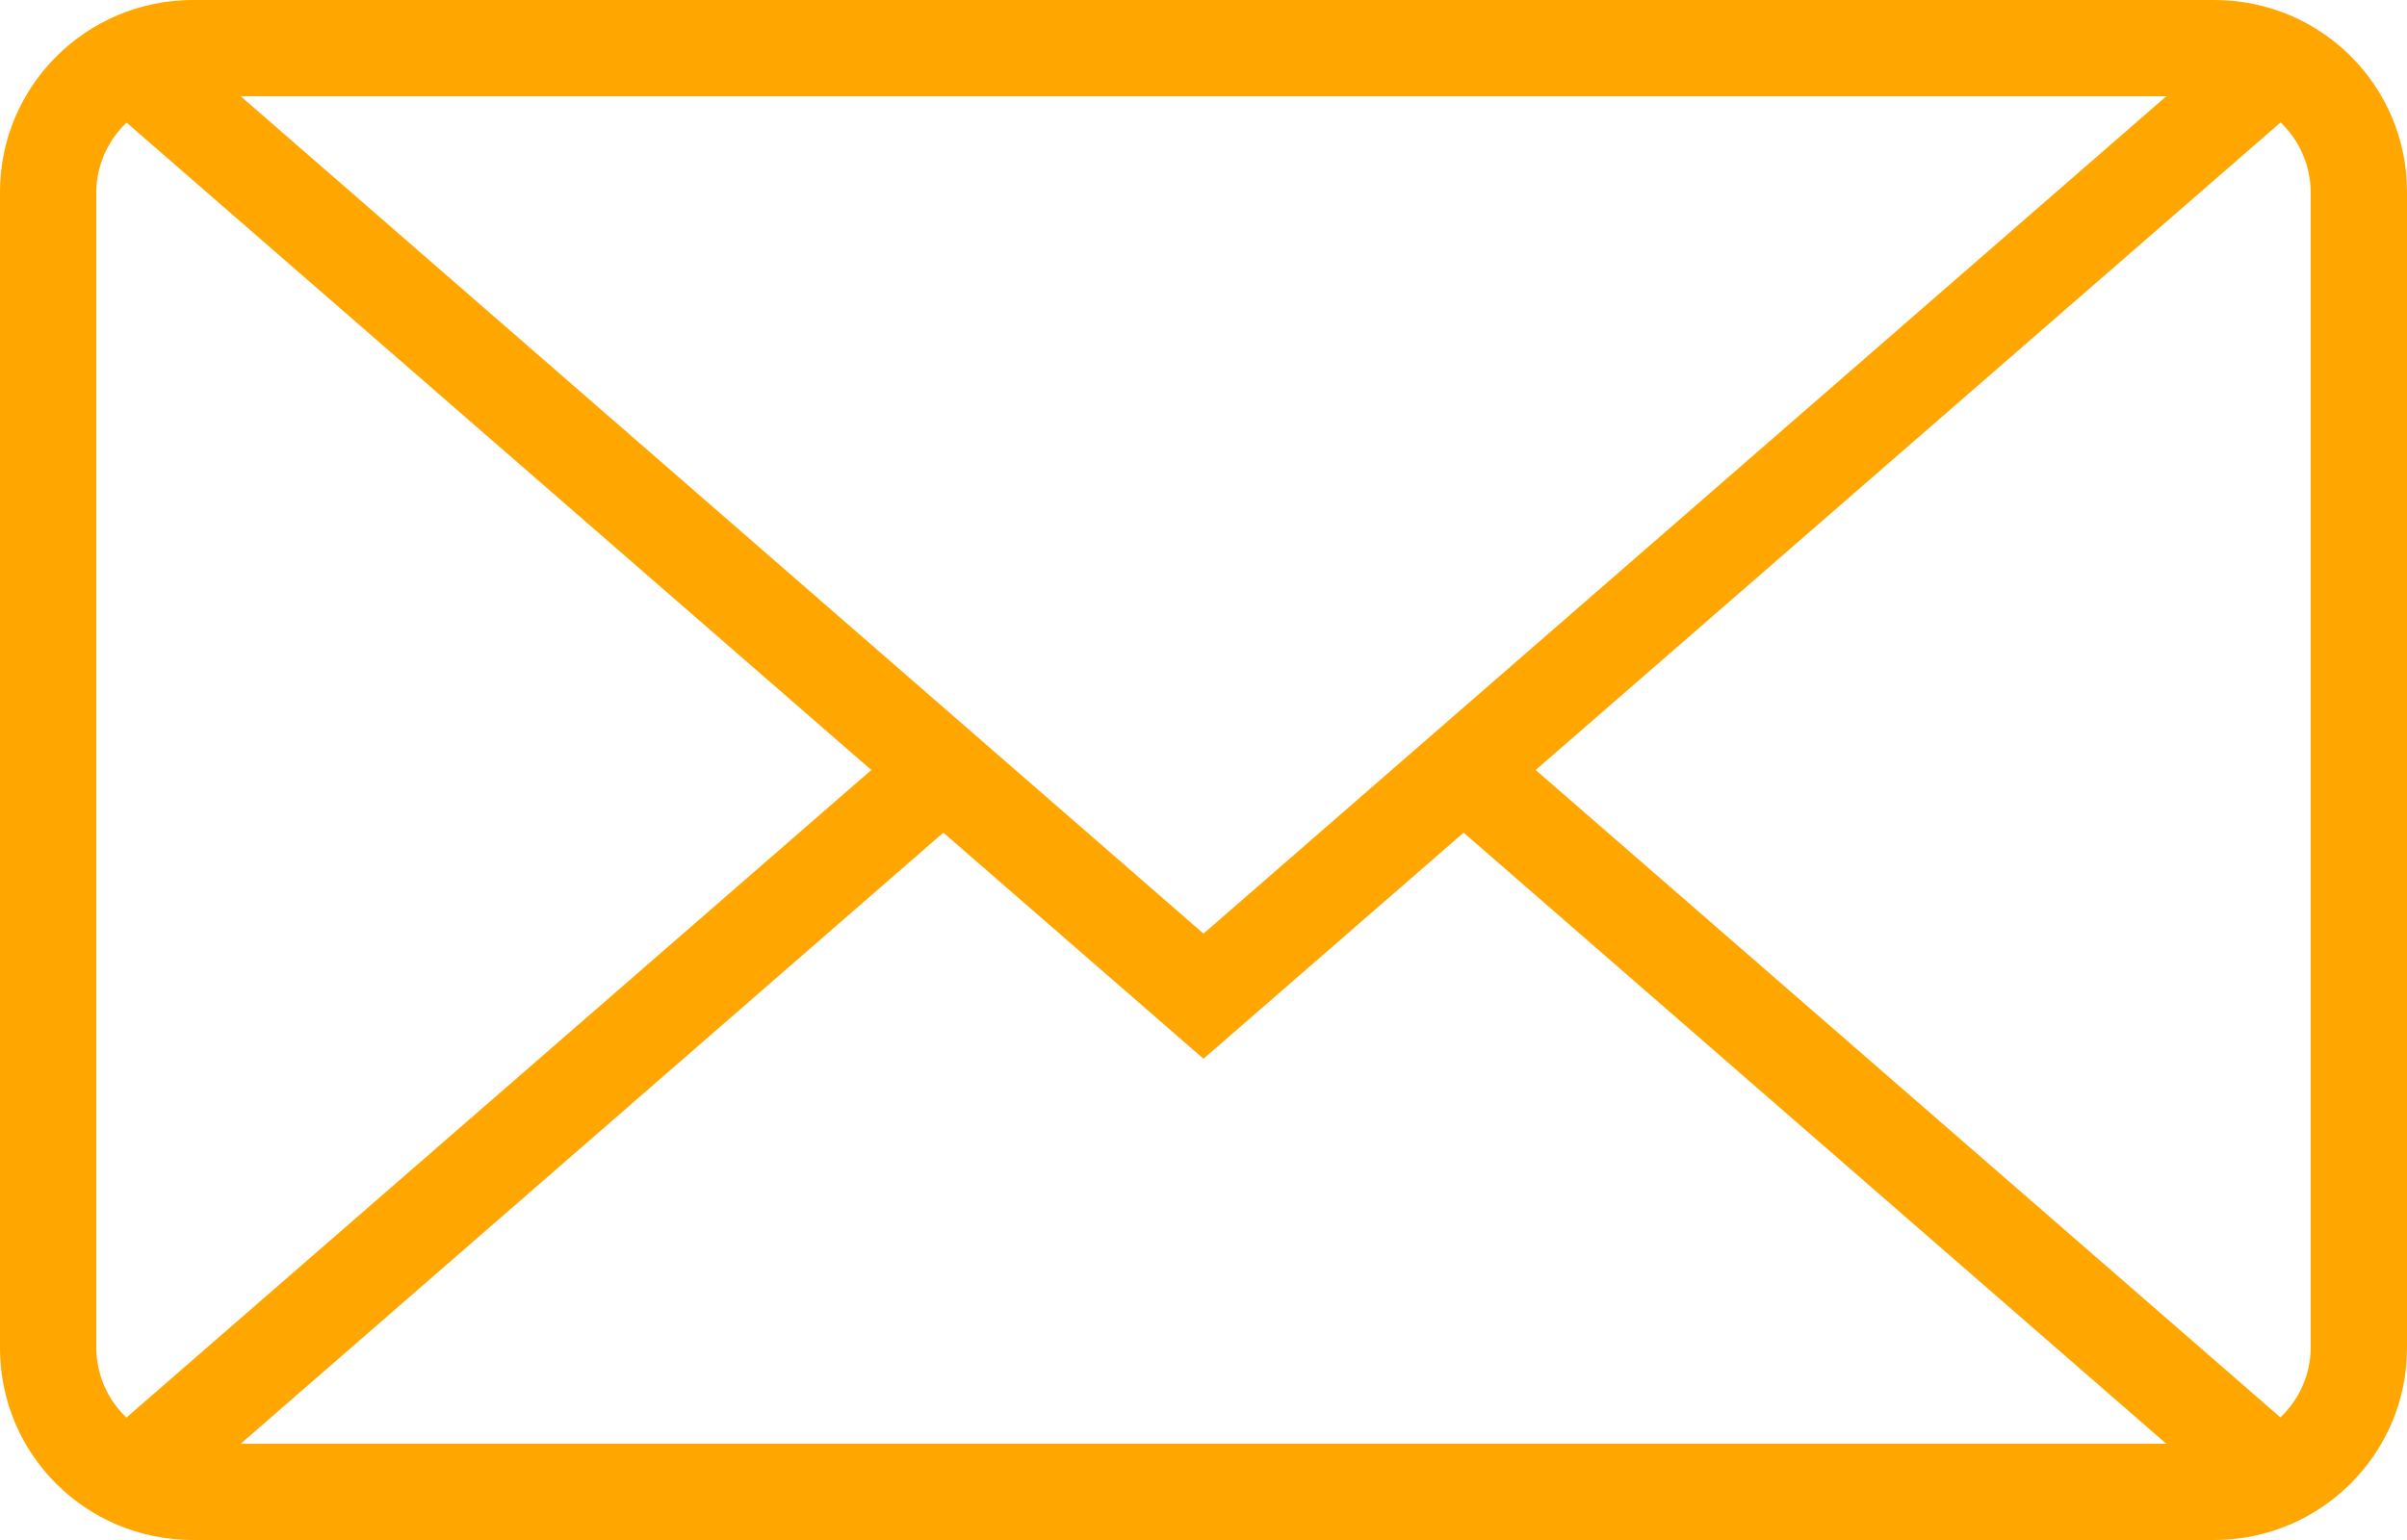 <?xml version="1.0" encoding="UTF-8"?>
<svg width="25px" height="16px" viewBox="0 0 25 16" version="1.1" xmlns="http://www.w3.org/2000/svg" xmlns:xlink="http://www.w3.org/1999/xlink">
    <!-- Generator: Sketch 41.2 (35397) - http://www.bohemiancoding.com/sketch -->
    <title>if_icon-6-mail-envelope-closed_314423</title>
    <desc>Created with Sketch.</desc>
    <defs></defs>
    <g id="Page-1" stroke="none" stroke-width="1" fill="none" fill-rule="evenodd">
        <g id="if_icon-6-mail-envelope-closed_314423" fill="#FFA600">
            <g id="Page-1">
                <g id="icon-6-mail-envelope-closed">
                    <path d="M1.315,1.274 C1.121,1.457 1,1.718 1,2.007 L1,13.993 C1,14.283 1.119,14.544 1.313,14.728 L1.313,14.728 L9.05,8 L1.315,1.274 L1.315,1.274 L1.315,1.274 Z M23.687,1.272 C23.881,1.456 24,1.717 24,2.007 L24,13.993 C24,14.282 23.879,14.543 23.685,14.726 L15.95,8 L23.687,1.272 L23.687,1.272 Z M15.202,8.651 L22.5,15 L2.5,15 L9.798,8.651 L12.5,11 L15.202,8.651 L15.202,8.651 Z M2.004,0 C0.897,0 0,0.895 0,1.994 L0,14.006 C0,15.107 0.89,16 2.004,16 L22.996,16 C24.103,16 25,15.105 25,14.006 L25,1.994 C25,0.893 24.11,0 22.996,0 L2.004,0 L2.004,0 Z M12.5,9.7 L22.5,1 L2.5,1 L12.5,9.7 L12.5,9.7 Z" id="mail-envelope-closed"></path>
                </g>
            </g>
        </g>
    </g>
</svg>